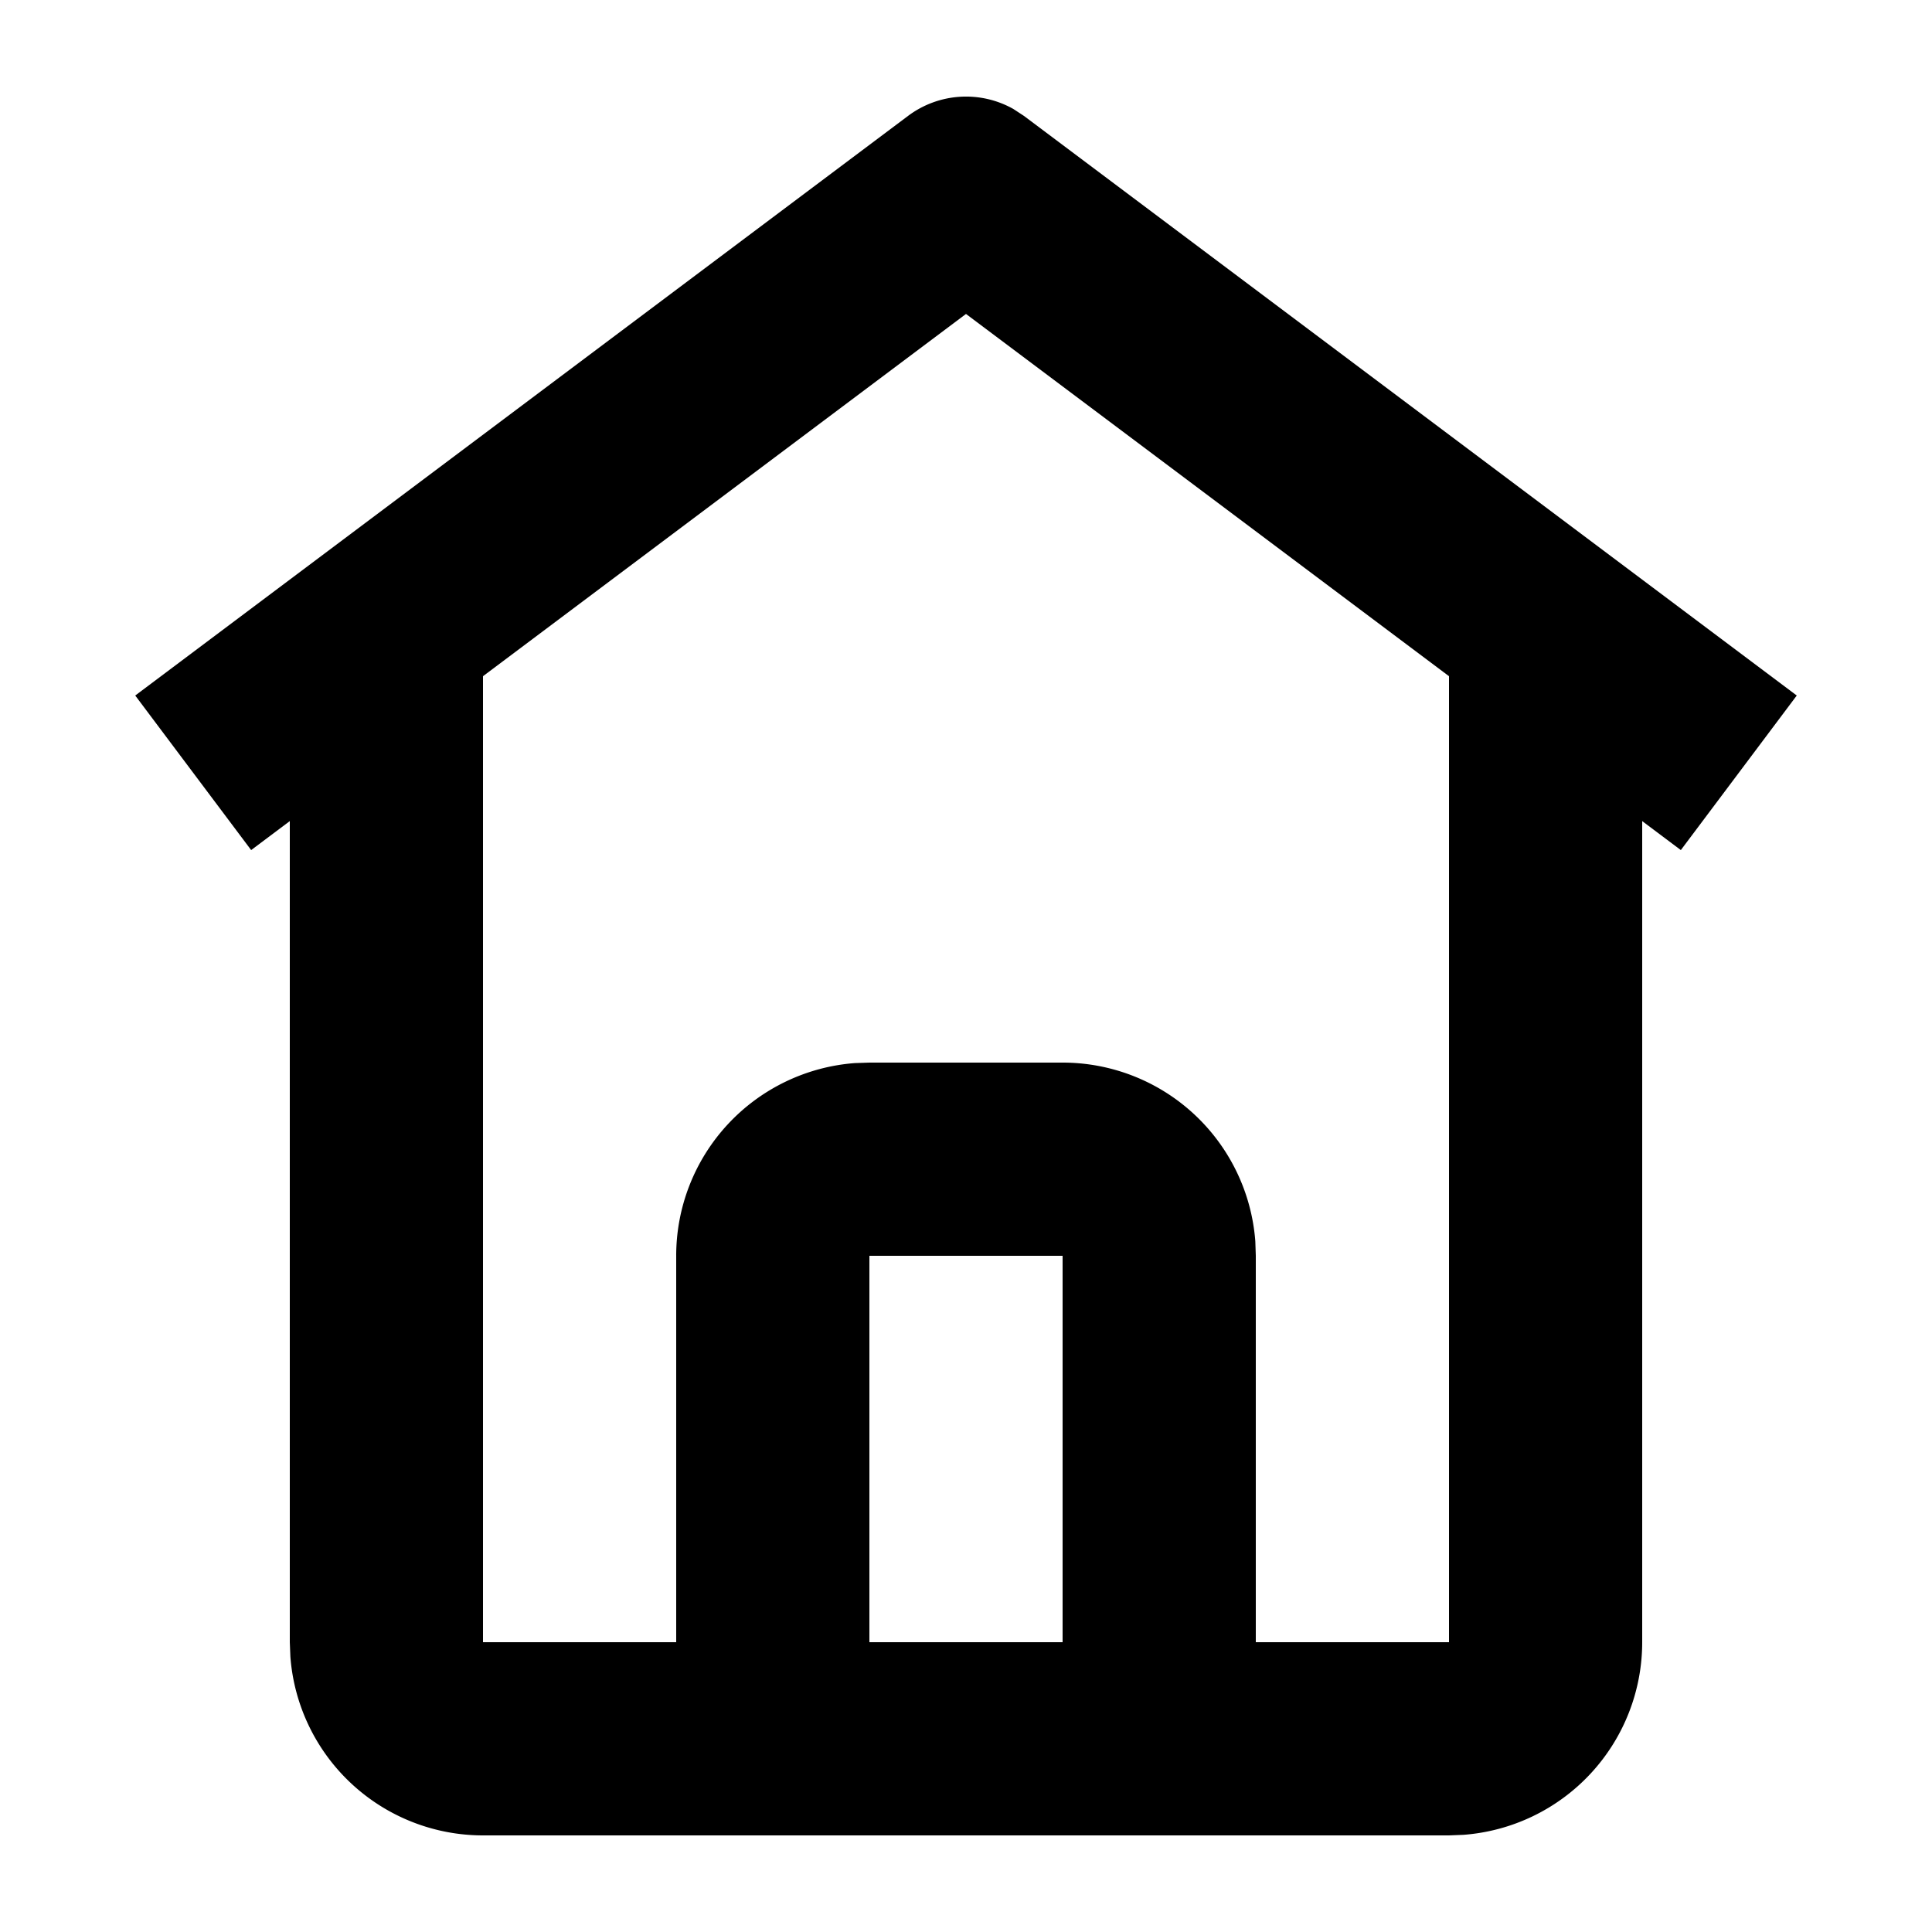 <svg xmlns="http://www.w3.org/2000/svg" width="20" height="20" fill="currentColor" viewBox="0 0 20 20">
  <path fill-rule="evenodd" d="M9.4 1.2a1 1 0 0 1 1.09-.072l.11.072L17 6l1.6 1.2-1.2 1.6-.4-.3V17a2 2 0 0 1-1.85 1.994L15 19H5a2 2 0 0 1-1.994-1.85L3 17V8.5l-.4.3-1.2-1.6L3 6l6.4-4.8Zm.6 2.05L15 7v10h-2v-4l-.005-.15A2 2 0 0 0 11 11H9l-.15.005A2 2 0 0 0 7 13v4H5V7l5-3.75ZM9 17h2v-4H9v4Z" clip-rule="evenodd"/>
</svg>
